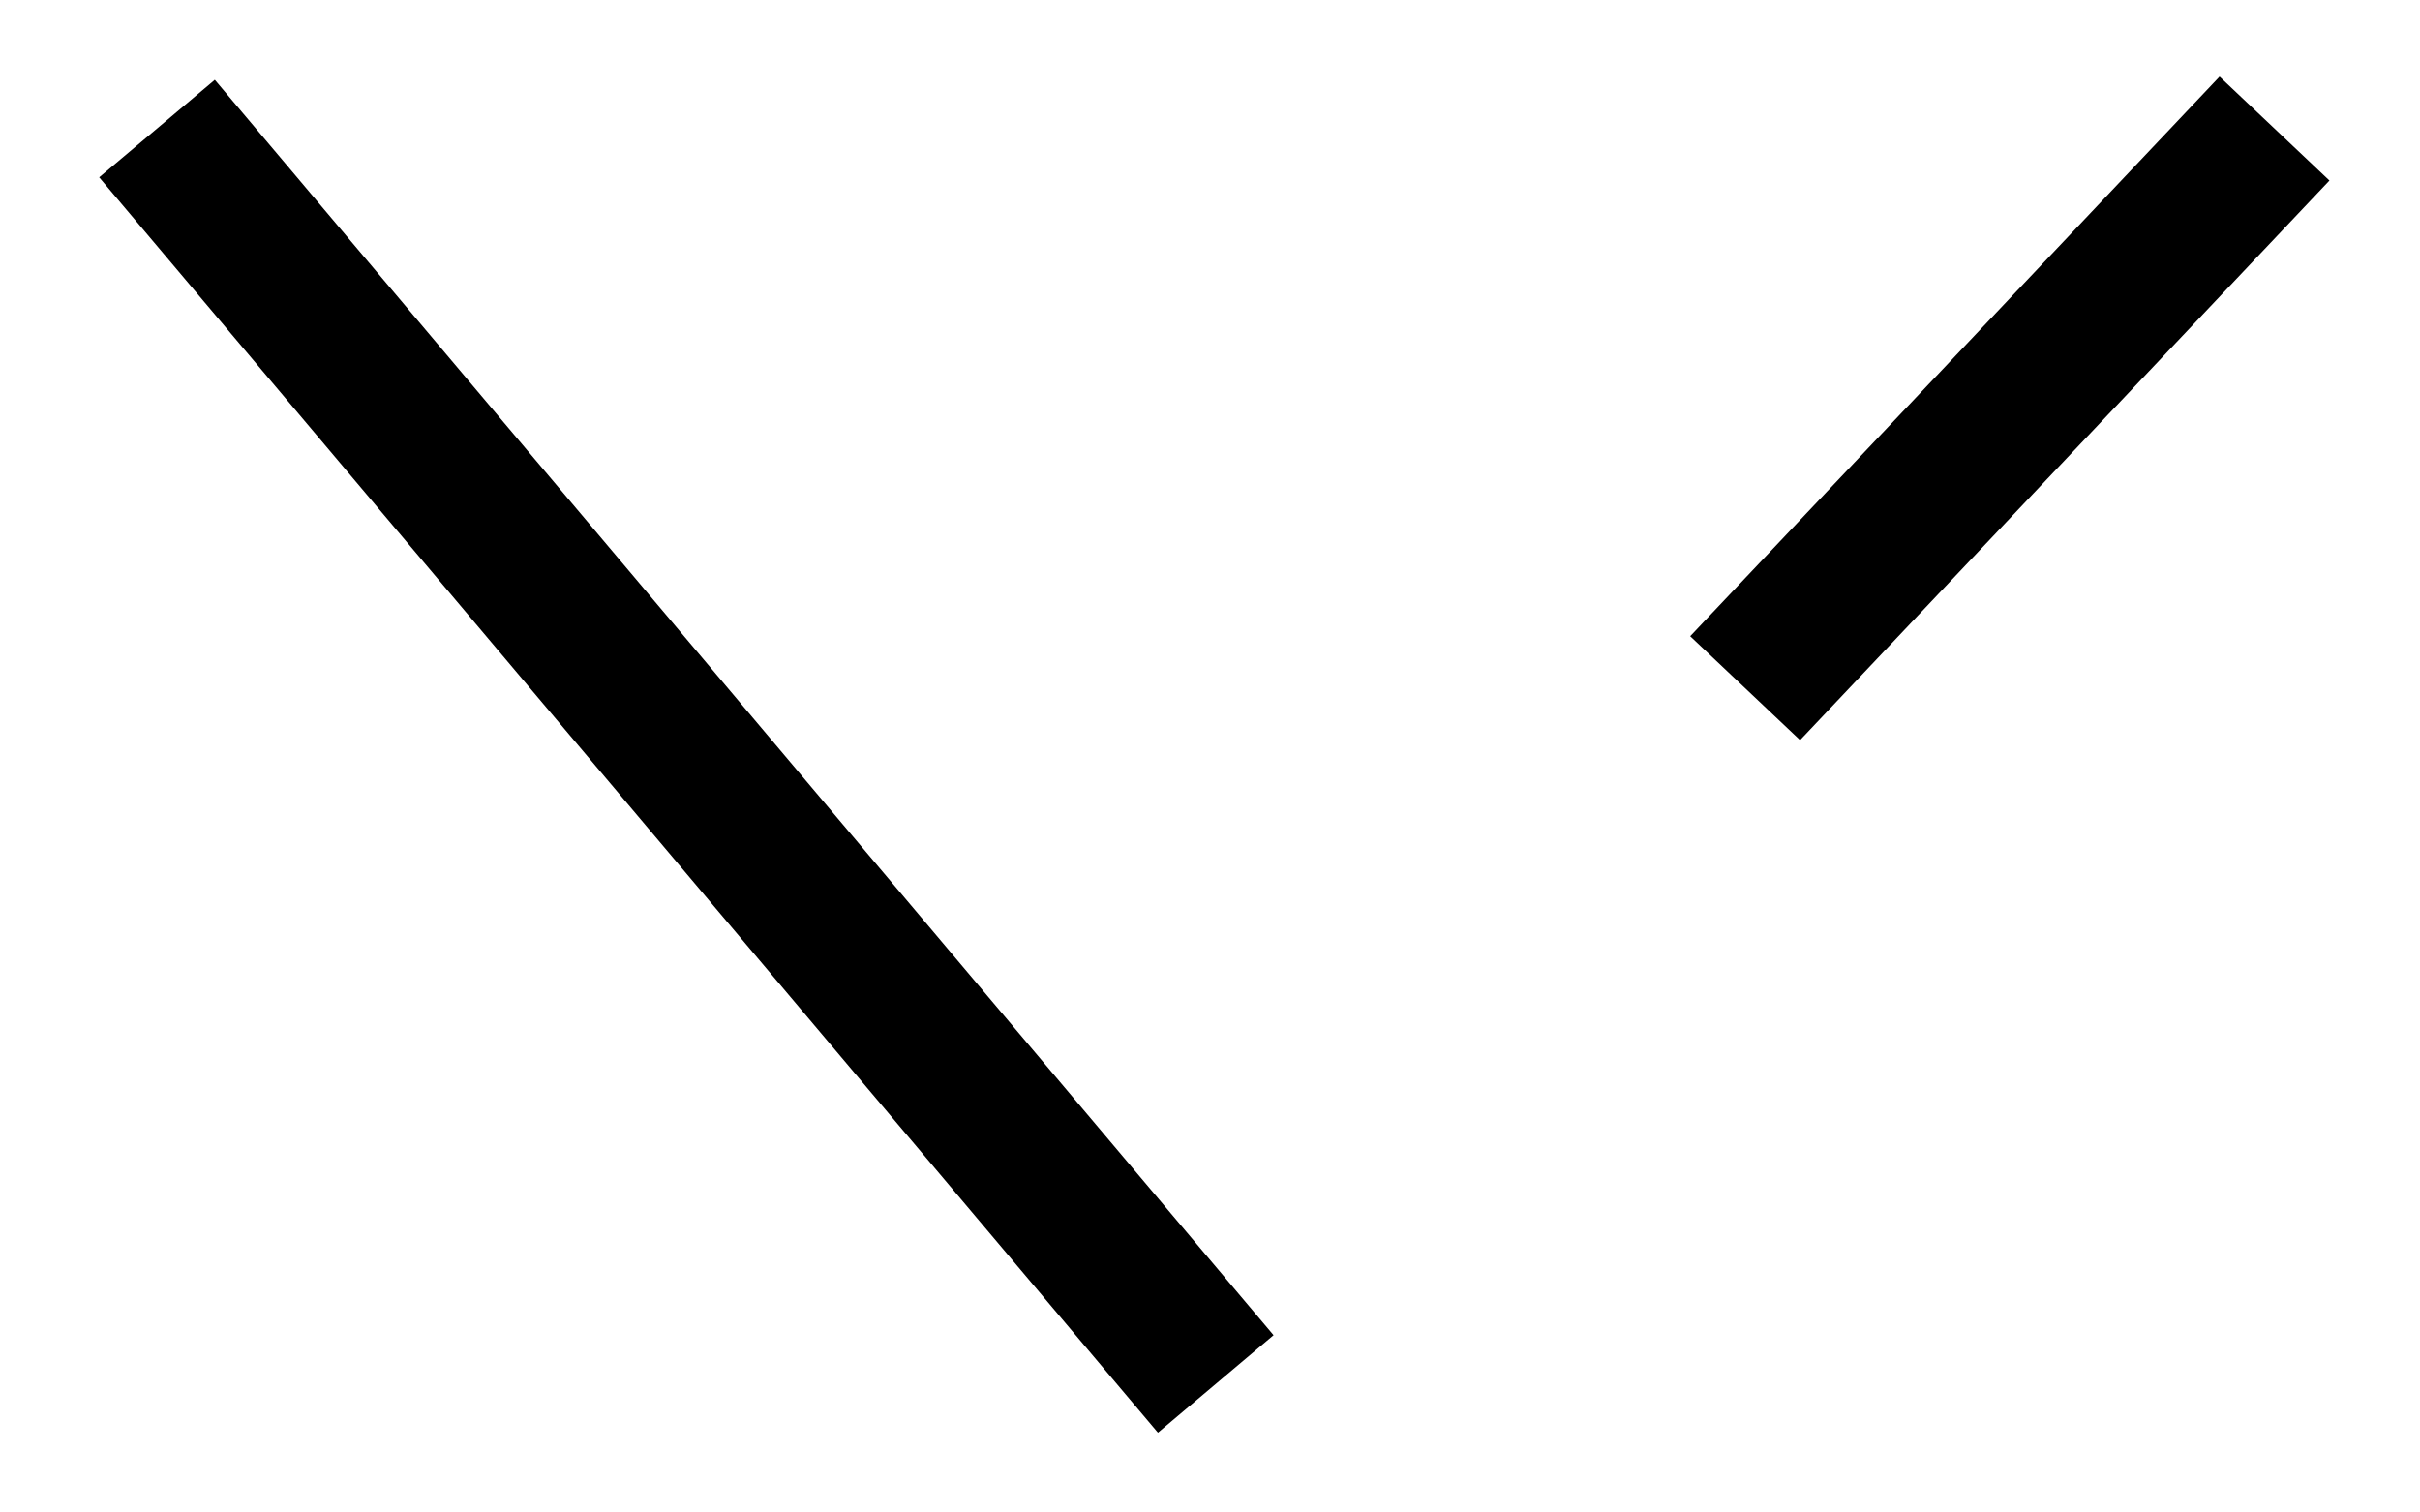 <svg width="16" height="10" xmlns="http://www.w3.org/2000/svg">
 <g>
  <title>background</title>
  <rect fill="none" id="canvas_background" height="12" width="18" y="-1" x="-1"/>
 </g>

 <g>
  <title>Layer 1</title>
  <path transform="rotate(90 8.038,5) " id="svg_1" stroke="#000" fill="none" d="m3.888,-2l3.7,3.5m4.6,3.5l-8.3,7"/>
 </g>
</svg>